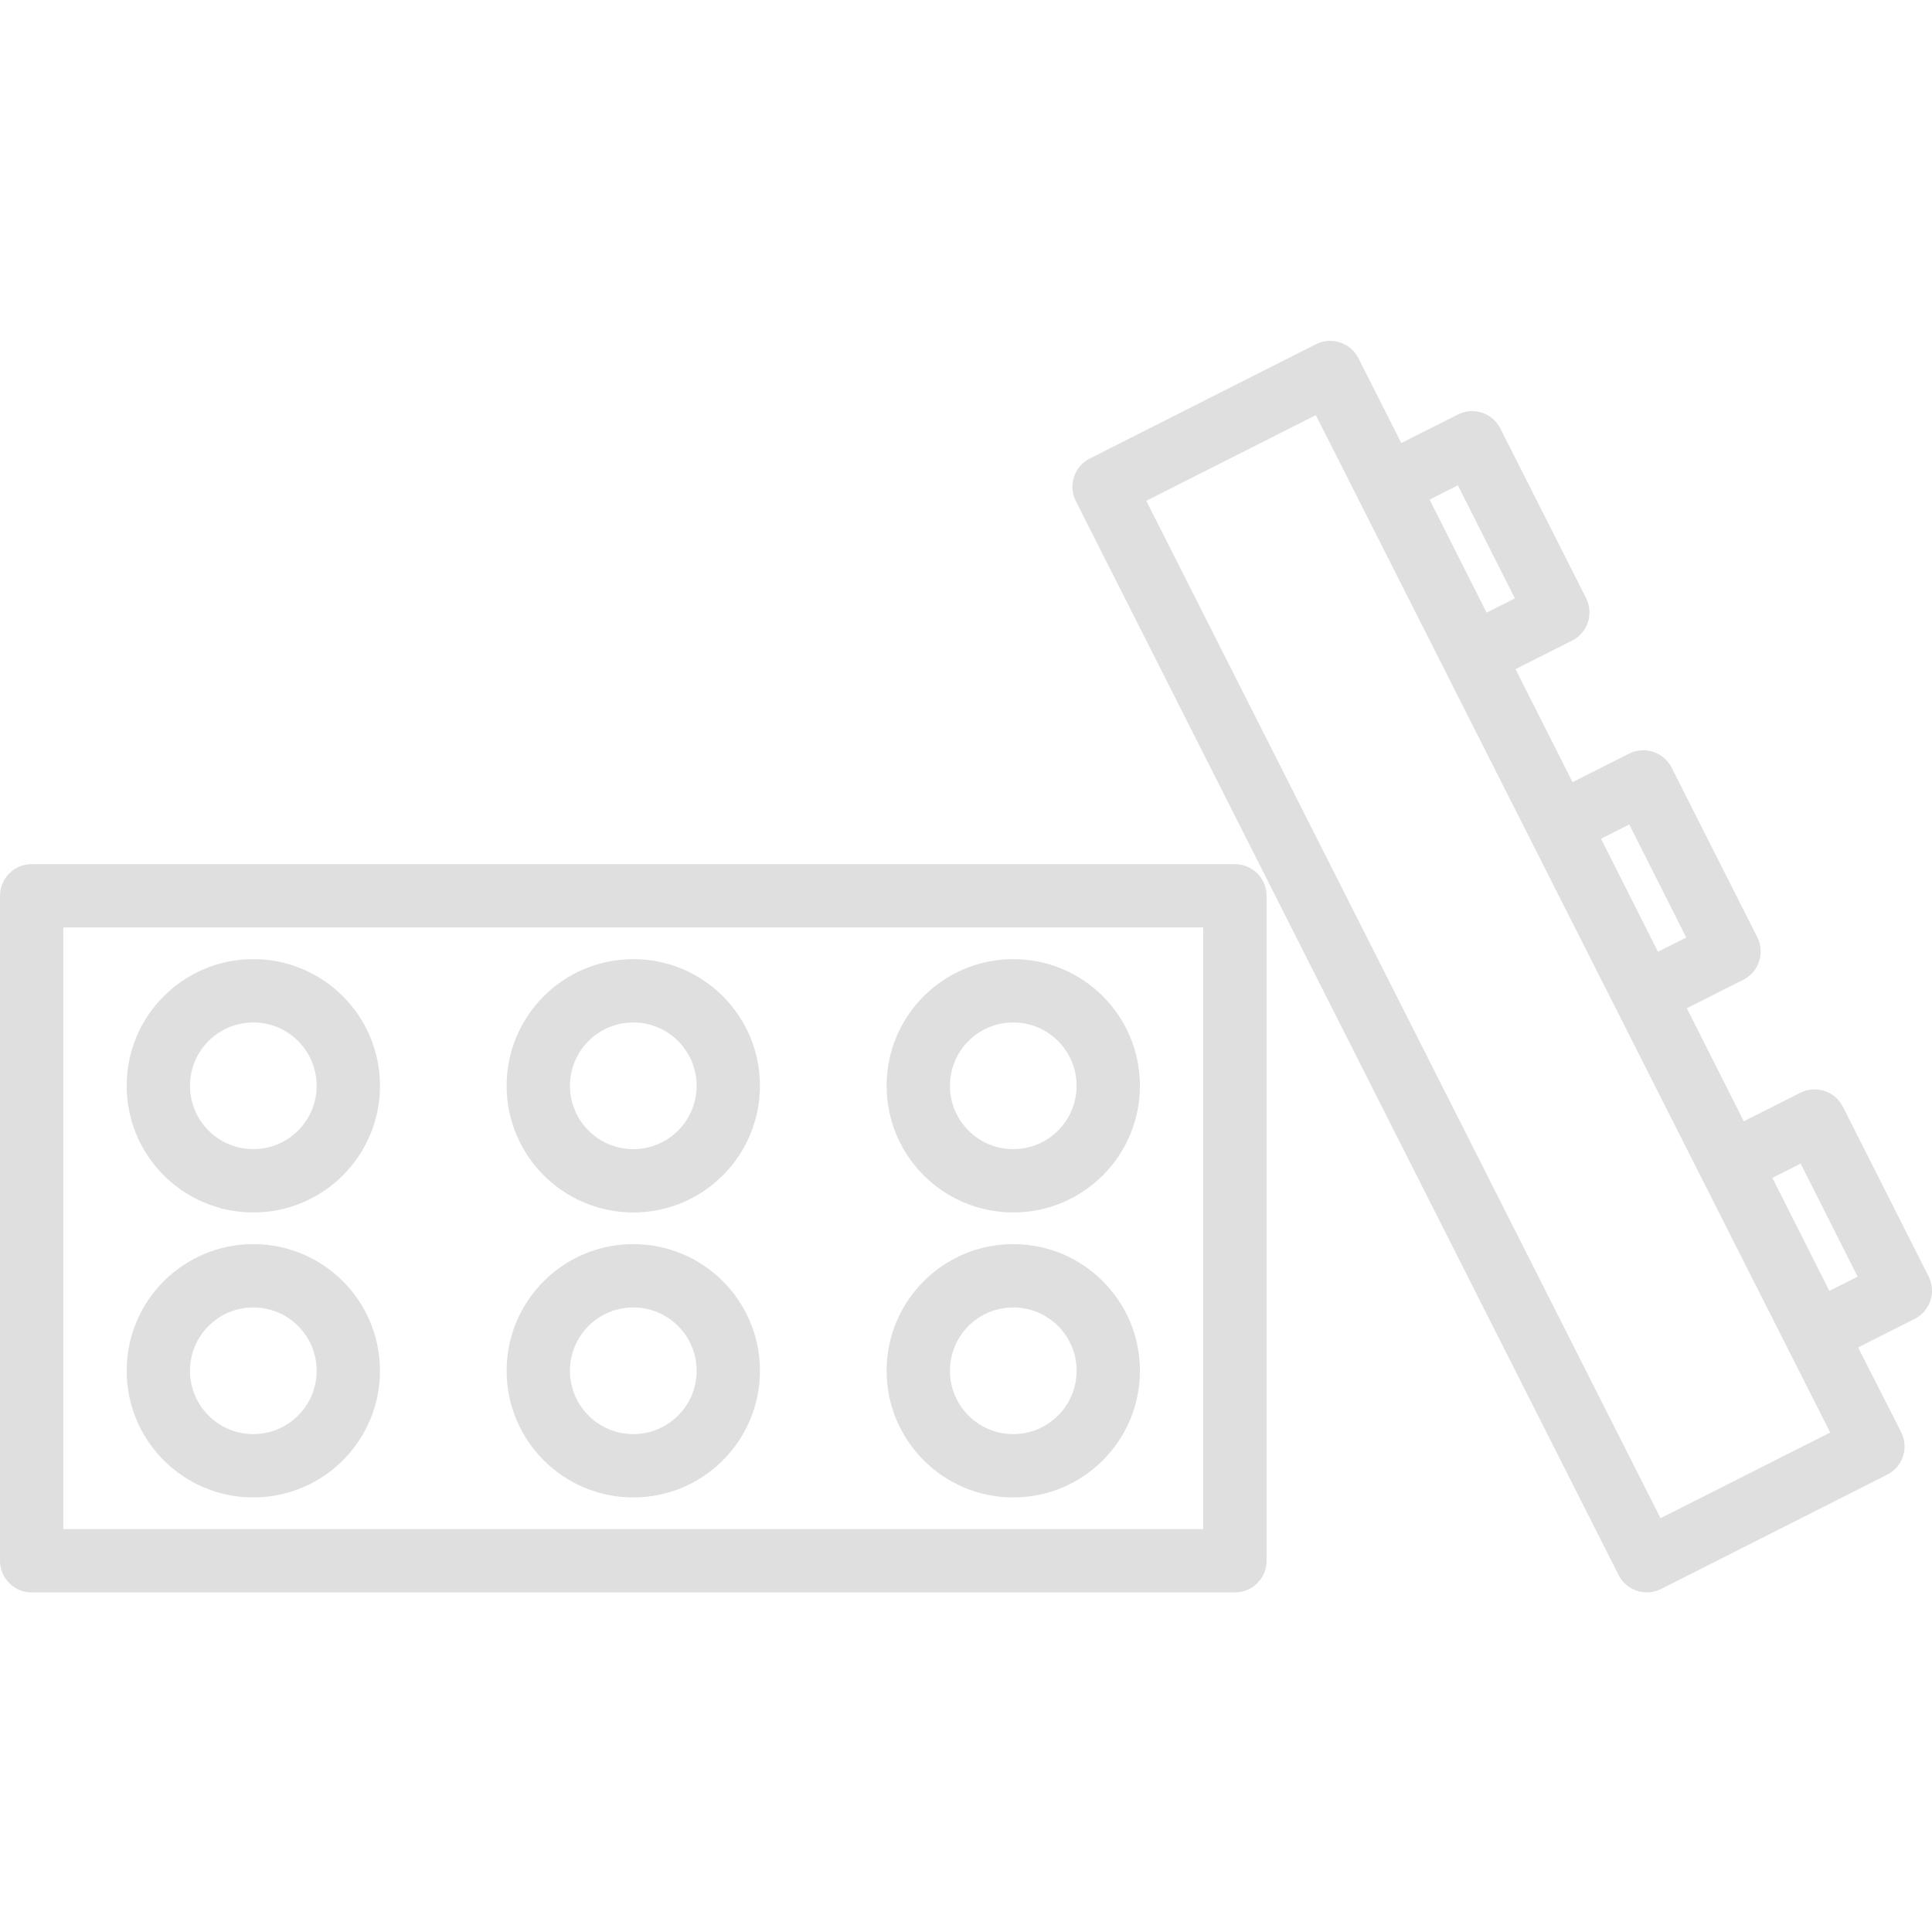 <?xml version="1.0"?>
<svg xmlns="http://www.w3.org/2000/svg" height="512px" viewBox="0 -86 488.115 488" width="512px" class=""><g><path d="m312 132.266h-304c-4.418 0-8 3.578-8 8v168c0 4.418 3.582 8 8 8h304c4.418 0 8-3.582 8-8v-168c0-4.422-3.582-8-8-8zm-8 168h-288v-152h288zm0 0" data-original="#000000" class="active-path" data-old_color="#dfdfdf" fill="#dfdfdf"/><path d="m64 220.266c17.672 0 32-14.328 32-32 0-17.676-14.328-32-32-32s-32 14.324-32 32c0 17.672 14.328 32 32 32zm0-48c8.836 0 16 7.16 16 16 0 8.836-7.164 16-16 16s-16-7.164-16-16c0-8.84 7.164-16 16-16zm0 0" data-original="#000000" class="active-path" data-old_color="#dfdfdf" fill="#dfdfdf"/><path d="m64 292.266c17.672 0 32-14.328 32-32 0-17.676-14.328-32-32-32s-32 14.324-32 32c0 17.672 14.328 32 32 32zm0-48c8.836 0 16 7.16 16 16 0 8.836-7.164 16-16 16s-16-7.164-16-16c0-8.84 7.164-16 16-16zm0 0" data-original="#000000" class="active-path" data-old_color="#dfdfdf" fill="#dfdfdf"/><path d="m160 220.266c17.672 0 32-14.328 32-32 0-17.676-14.328-32-32-32s-32 14.324-32 32c0 17.672 14.328 32 32 32zm0-48c8.836 0 16 7.16 16 16 0 8.836-7.164 16-16 16s-16-7.164-16-16c0-8.84 7.164-16 16-16zm0 0" data-original="#000000" class="active-path" data-old_color="#dfdfdf" fill="#dfdfdf"/><path d="m160 292.266c17.672 0 32-14.328 32-32 0-17.676-14.328-32-32-32s-32 14.324-32 32c0 17.672 14.328 32 32 32zm0-48c8.836 0 16 7.16 16 16 0 8.836-7.164 16-16 16s-16-7.164-16-16c0-8.84 7.164-16 16-16zm0 0" data-original="#000000" class="active-path" data-old_color="#dfdfdf" fill="#dfdfdf"/><path d="m256 220.266c17.672 0 32-14.328 32-32 0-17.676-14.328-32-32-32s-32 14.324-32 32c0 17.672 14.328 32 32 32zm0-48c8.836 0 16 7.16 16 16 0 8.836-7.164 16-16 16s-16-7.164-16-16c0-8.84 7.164-16 16-16zm0 0" data-original="#000000" class="active-path" data-old_color="#dfdfdf" fill="#dfdfdf"/><path d="m256 292.266c17.672 0 32-14.328 32-32 0-17.676-14.328-32-32-32s-32 14.324-32 32c0 17.672 14.328 32 32 32zm0-48c8.836 0 16 7.16 16 16 0 8.836-7.164 16-16 16s-16-7.164-16-16c0-8.84 7.164-16 16-16zm0 0" data-original="#000000" class="active-path" data-old_color="#dfdfdf" fill="#dfdfdf"/><path d="m487.246 236.398-21.645-42.84c-1.996-3.941-6.809-5.523-10.754-3.527l-14.281 7.199-14.398-28.559 14.281-7.199c3.941-1.996 5.523-6.809 3.527-10.754l-21.648-42.84c-1.996-3.941-6.809-5.523-10.754-3.527l-14.277 7.199-14.402-28.559 14.281-7.199c3.949-1.992 5.531-6.809 3.535-10.754l-21.648-42.84c-1.992-3.945-6.809-5.523-10.75-3.527l-14.281 7.199-10.824-21.422c-1.992-3.945-6.809-5.523-10.75-3.531l-57.121 28.867c-3.945 1.988-5.531 6.805-3.535 10.75l137.121 271.32c1.988 3.949 6.805 5.531 10.75 3.535l57.121-28.871c3.945-1.992 5.531-6.805 3.535-10.75l-10.887-21.402 14.27-7.199c1.902-.957 3.34-2.629 4.004-4.648.664-2.023.496-4.223-.469-6.121zm-75.621-114.16 14.398 28.562-7.137 3.605-14.398-28.559zm-43.297-85.68 14.398 28.562-7.141 3.605-14.402-28.559zm51.199 260.953-129.926-257.039 42.84-21.648 129.957 257.039zm28.258-85.984 7.145-3.609 14.398 28.562-7.145 3.605zm0 0" data-original="#000000" class="active-path" data-old_color="#dfdfdf" fill="#dfdfdf"/></g> </svg>
